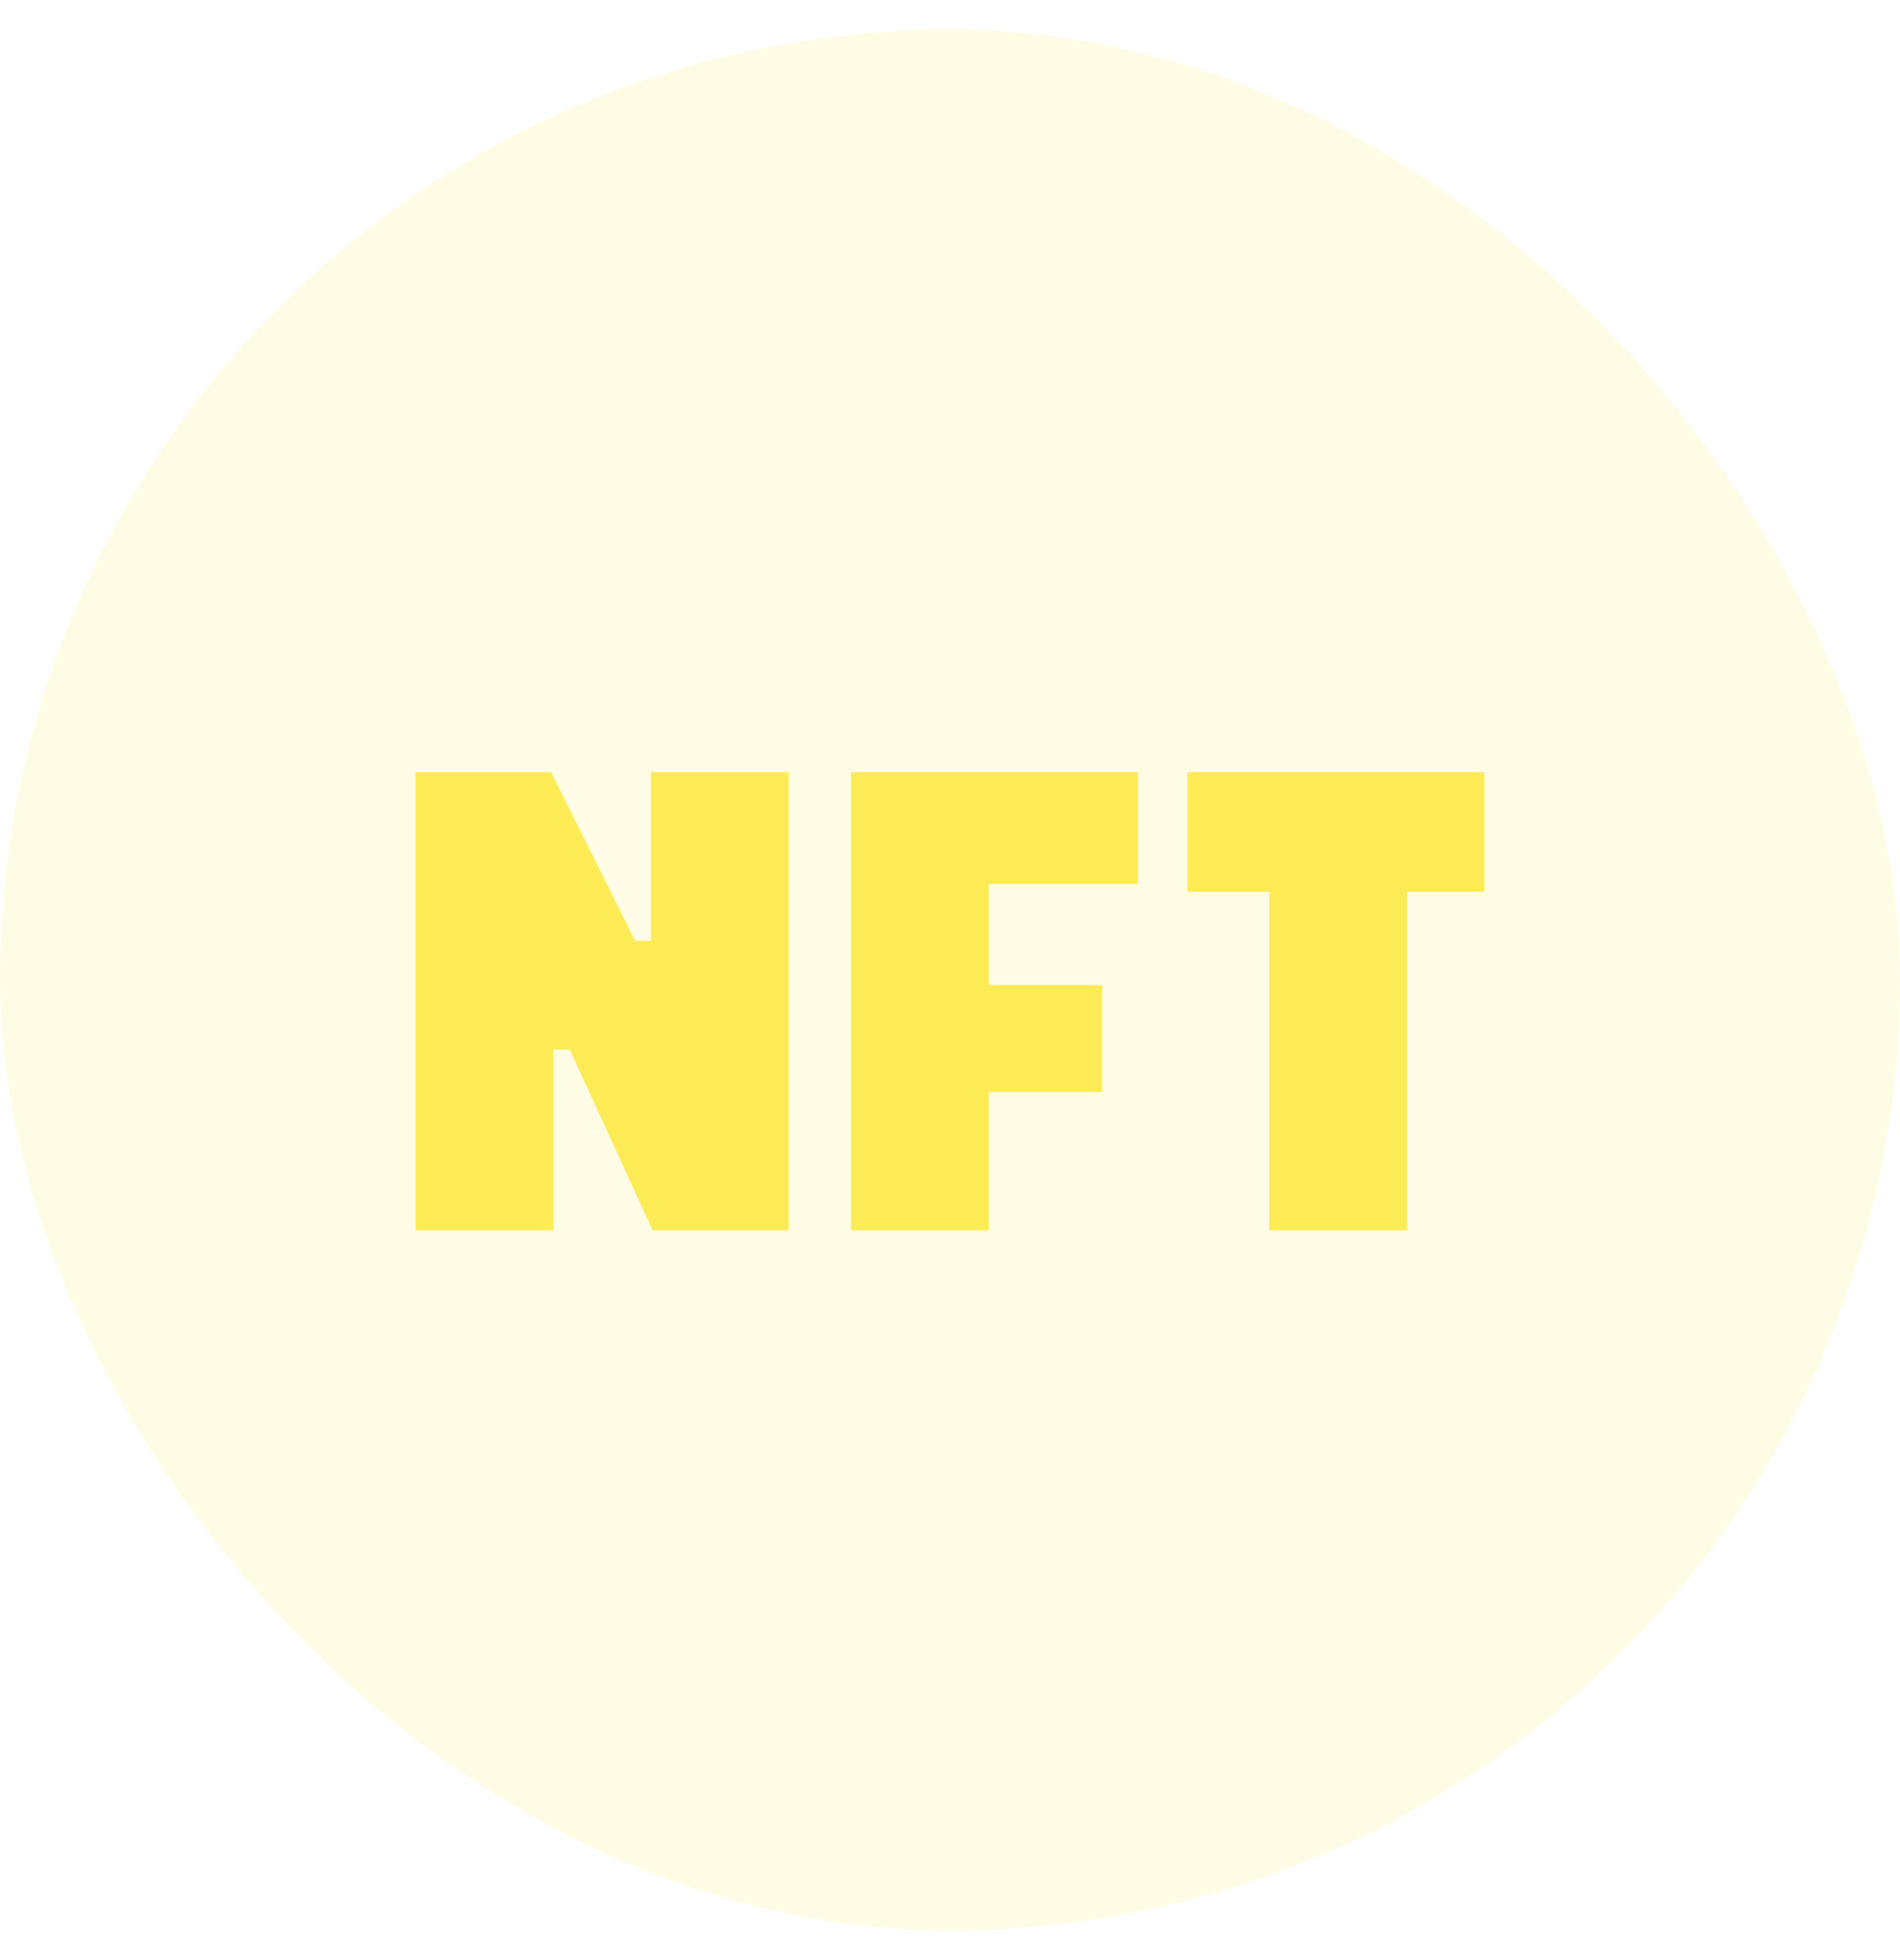 <svg width="32" height="33" viewBox="0 0 32 33" fill="none" xmlns="http://www.w3.org/2000/svg">
<rect y="0.5" width="32" height="32" rx="16" fill="#FDEB56" fill-opacity="0.15"/>
<path d="M7 13V20.714H9.322V17.671H9.596L10.992 20.714H13.284V13H10.963V15.841H10.698L9.282 13H7Z" fill="#FDEB56"/>
<path d="M14.332 13V20.714H16.653V18.386H18.565V16.584H16.653V14.883H19.165V13H14.332Z" fill="#FDEB56"/>
<path d="M19.997 13V15.015H21.378V20.714H23.699V15.015H25V13H19.997Z" fill="#FDEB56"/>
</svg>
